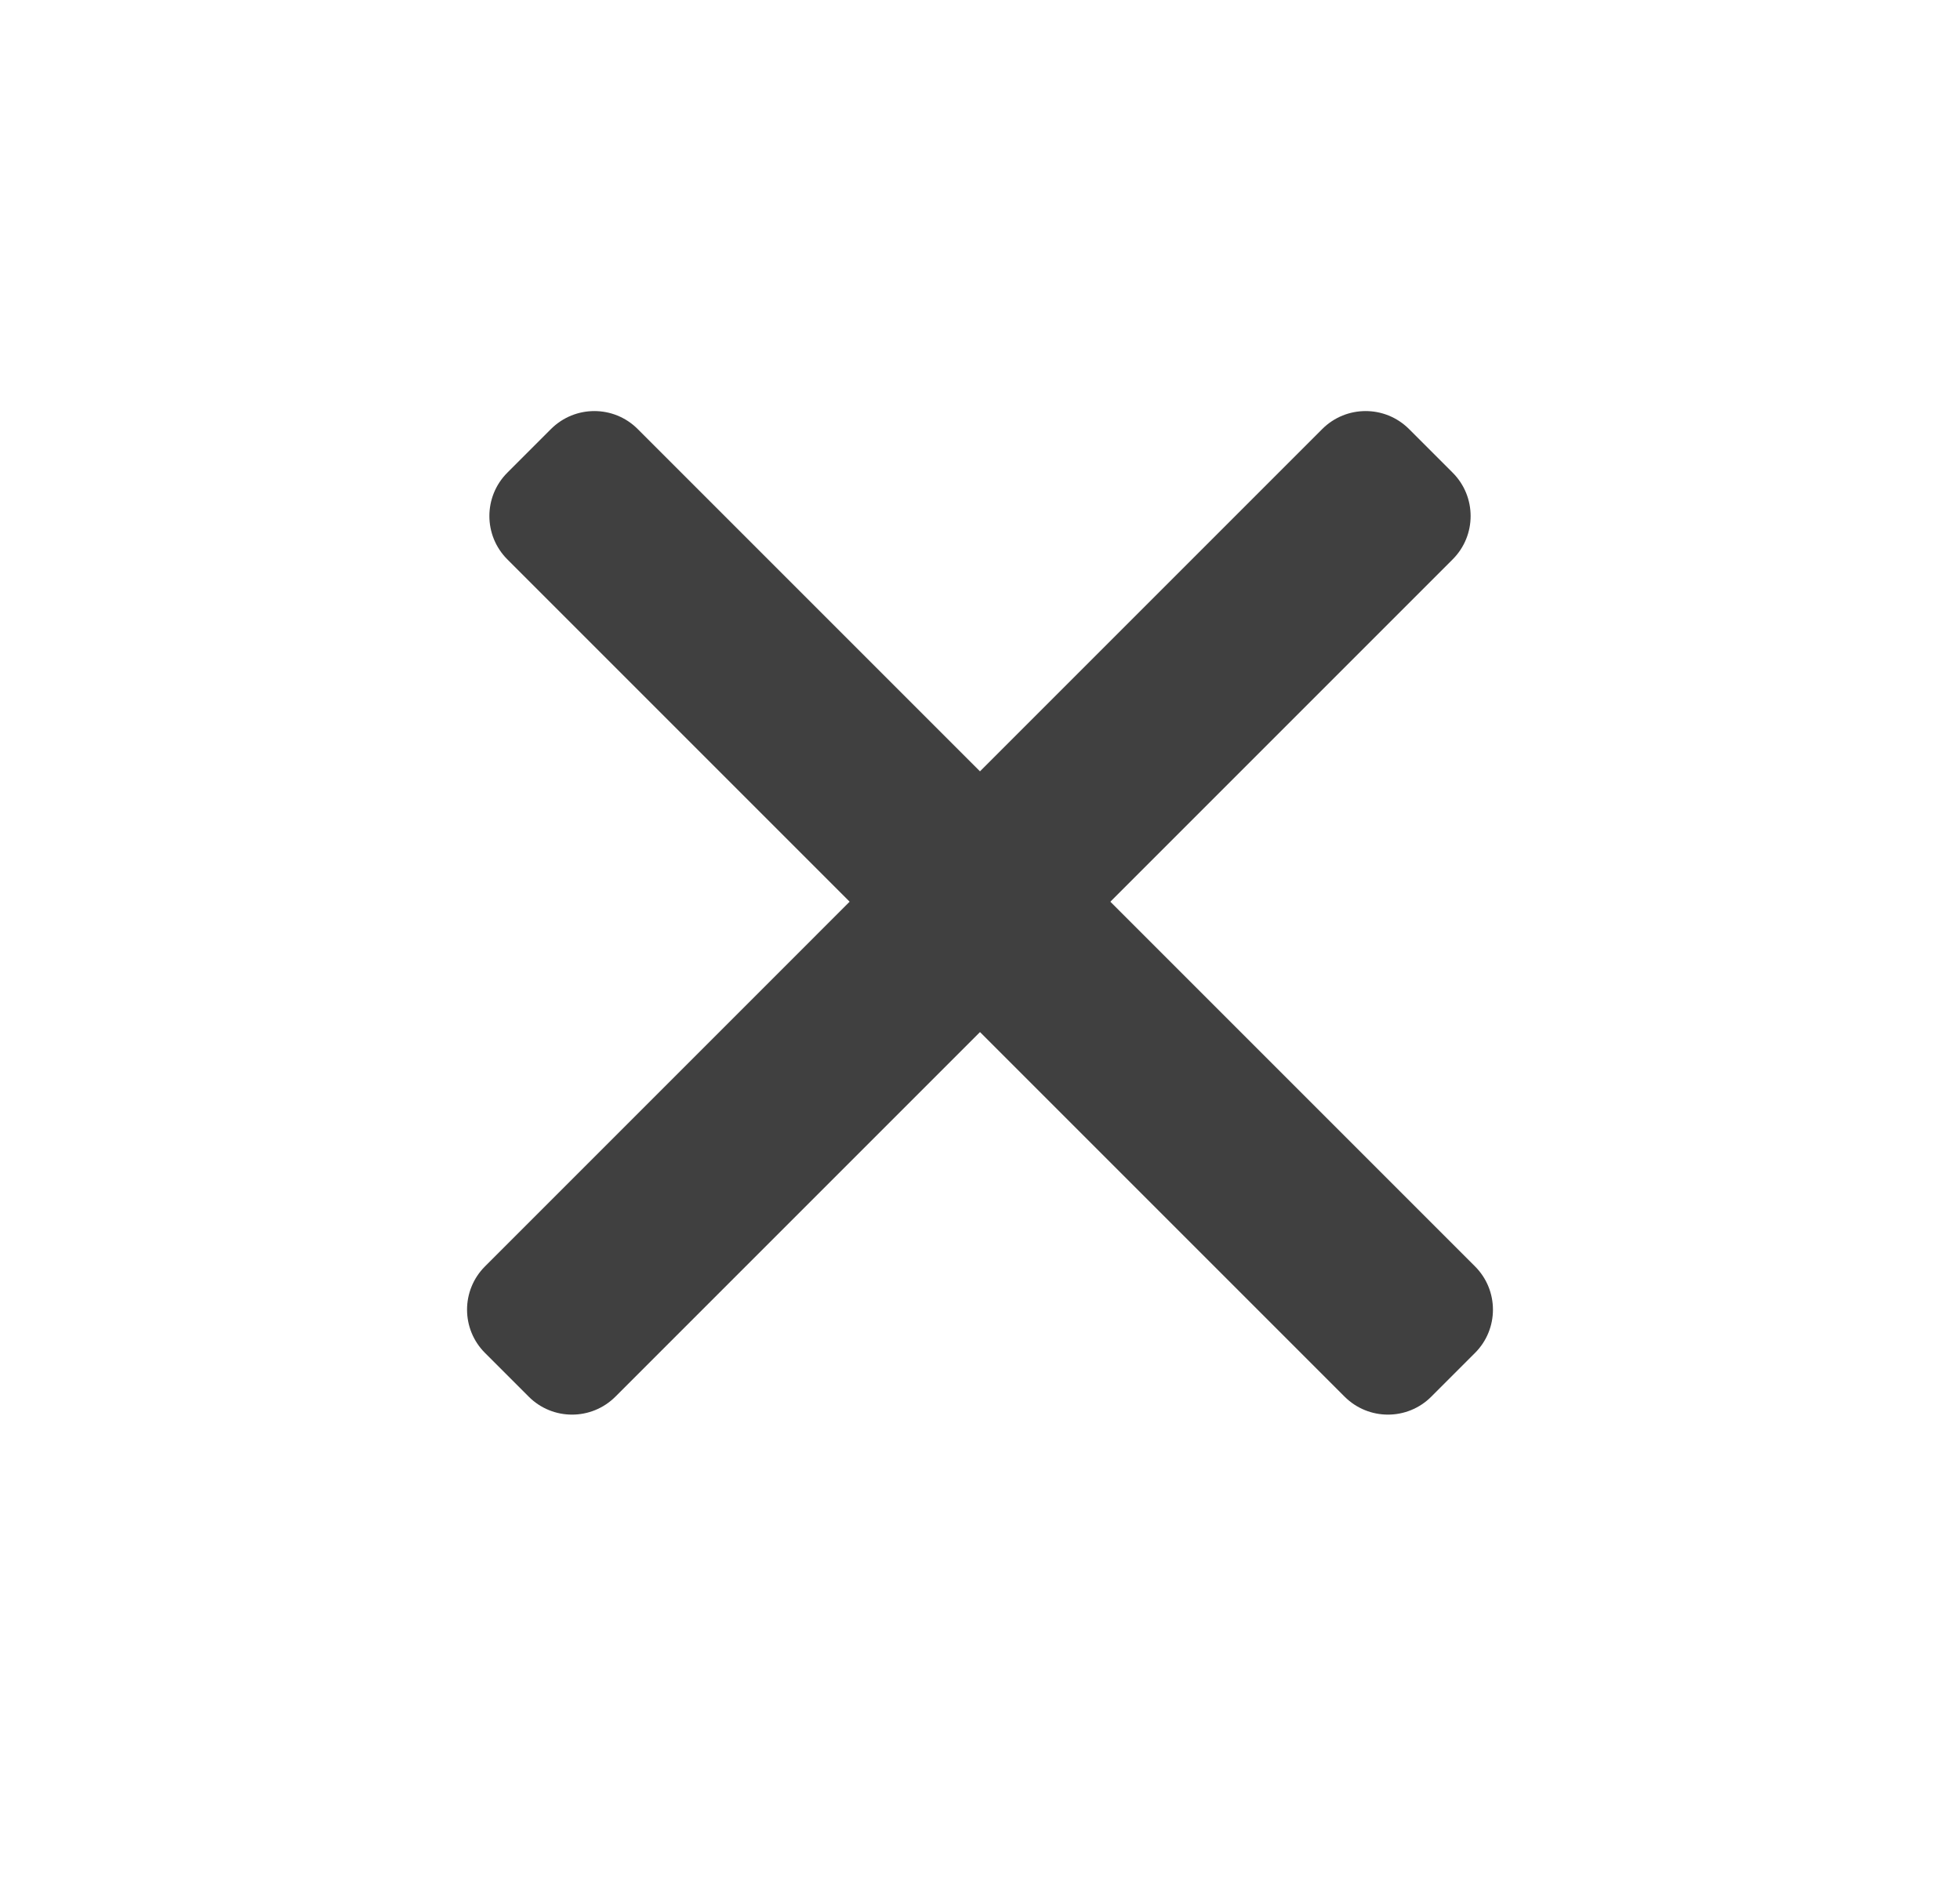 <svg width="30" height="29" viewBox="0 0 30 29" fill="none" xmlns="http://www.w3.org/2000/svg">
<path fill-rule="evenodd" clip-rule="evenodd" d="M8.434 6.566C8.801 6.2 9.394 6.2 9.76 6.566L22.576 19.382C22.943 19.748 22.943 20.342 22.576 20.708L21.907 21.377C21.541 21.743 20.948 21.743 20.581 21.377L7.765 8.561C7.399 8.195 7.399 7.601 7.765 7.235L8.434 6.566Z" fill="#404040"/>
<path fill-rule="evenodd" clip-rule="evenodd" d="M20.239 6.566C20.606 6.2 21.199 6.2 21.566 6.566L22.235 7.235C22.601 7.601 22.601 8.195 22.235 8.561L9.419 21.377C9.052 21.743 8.459 21.743 8.093 21.377L7.424 20.708C7.057 20.342 7.057 19.748 7.424 19.382L20.239 6.566Z" fill="#404040"/>
</svg>

